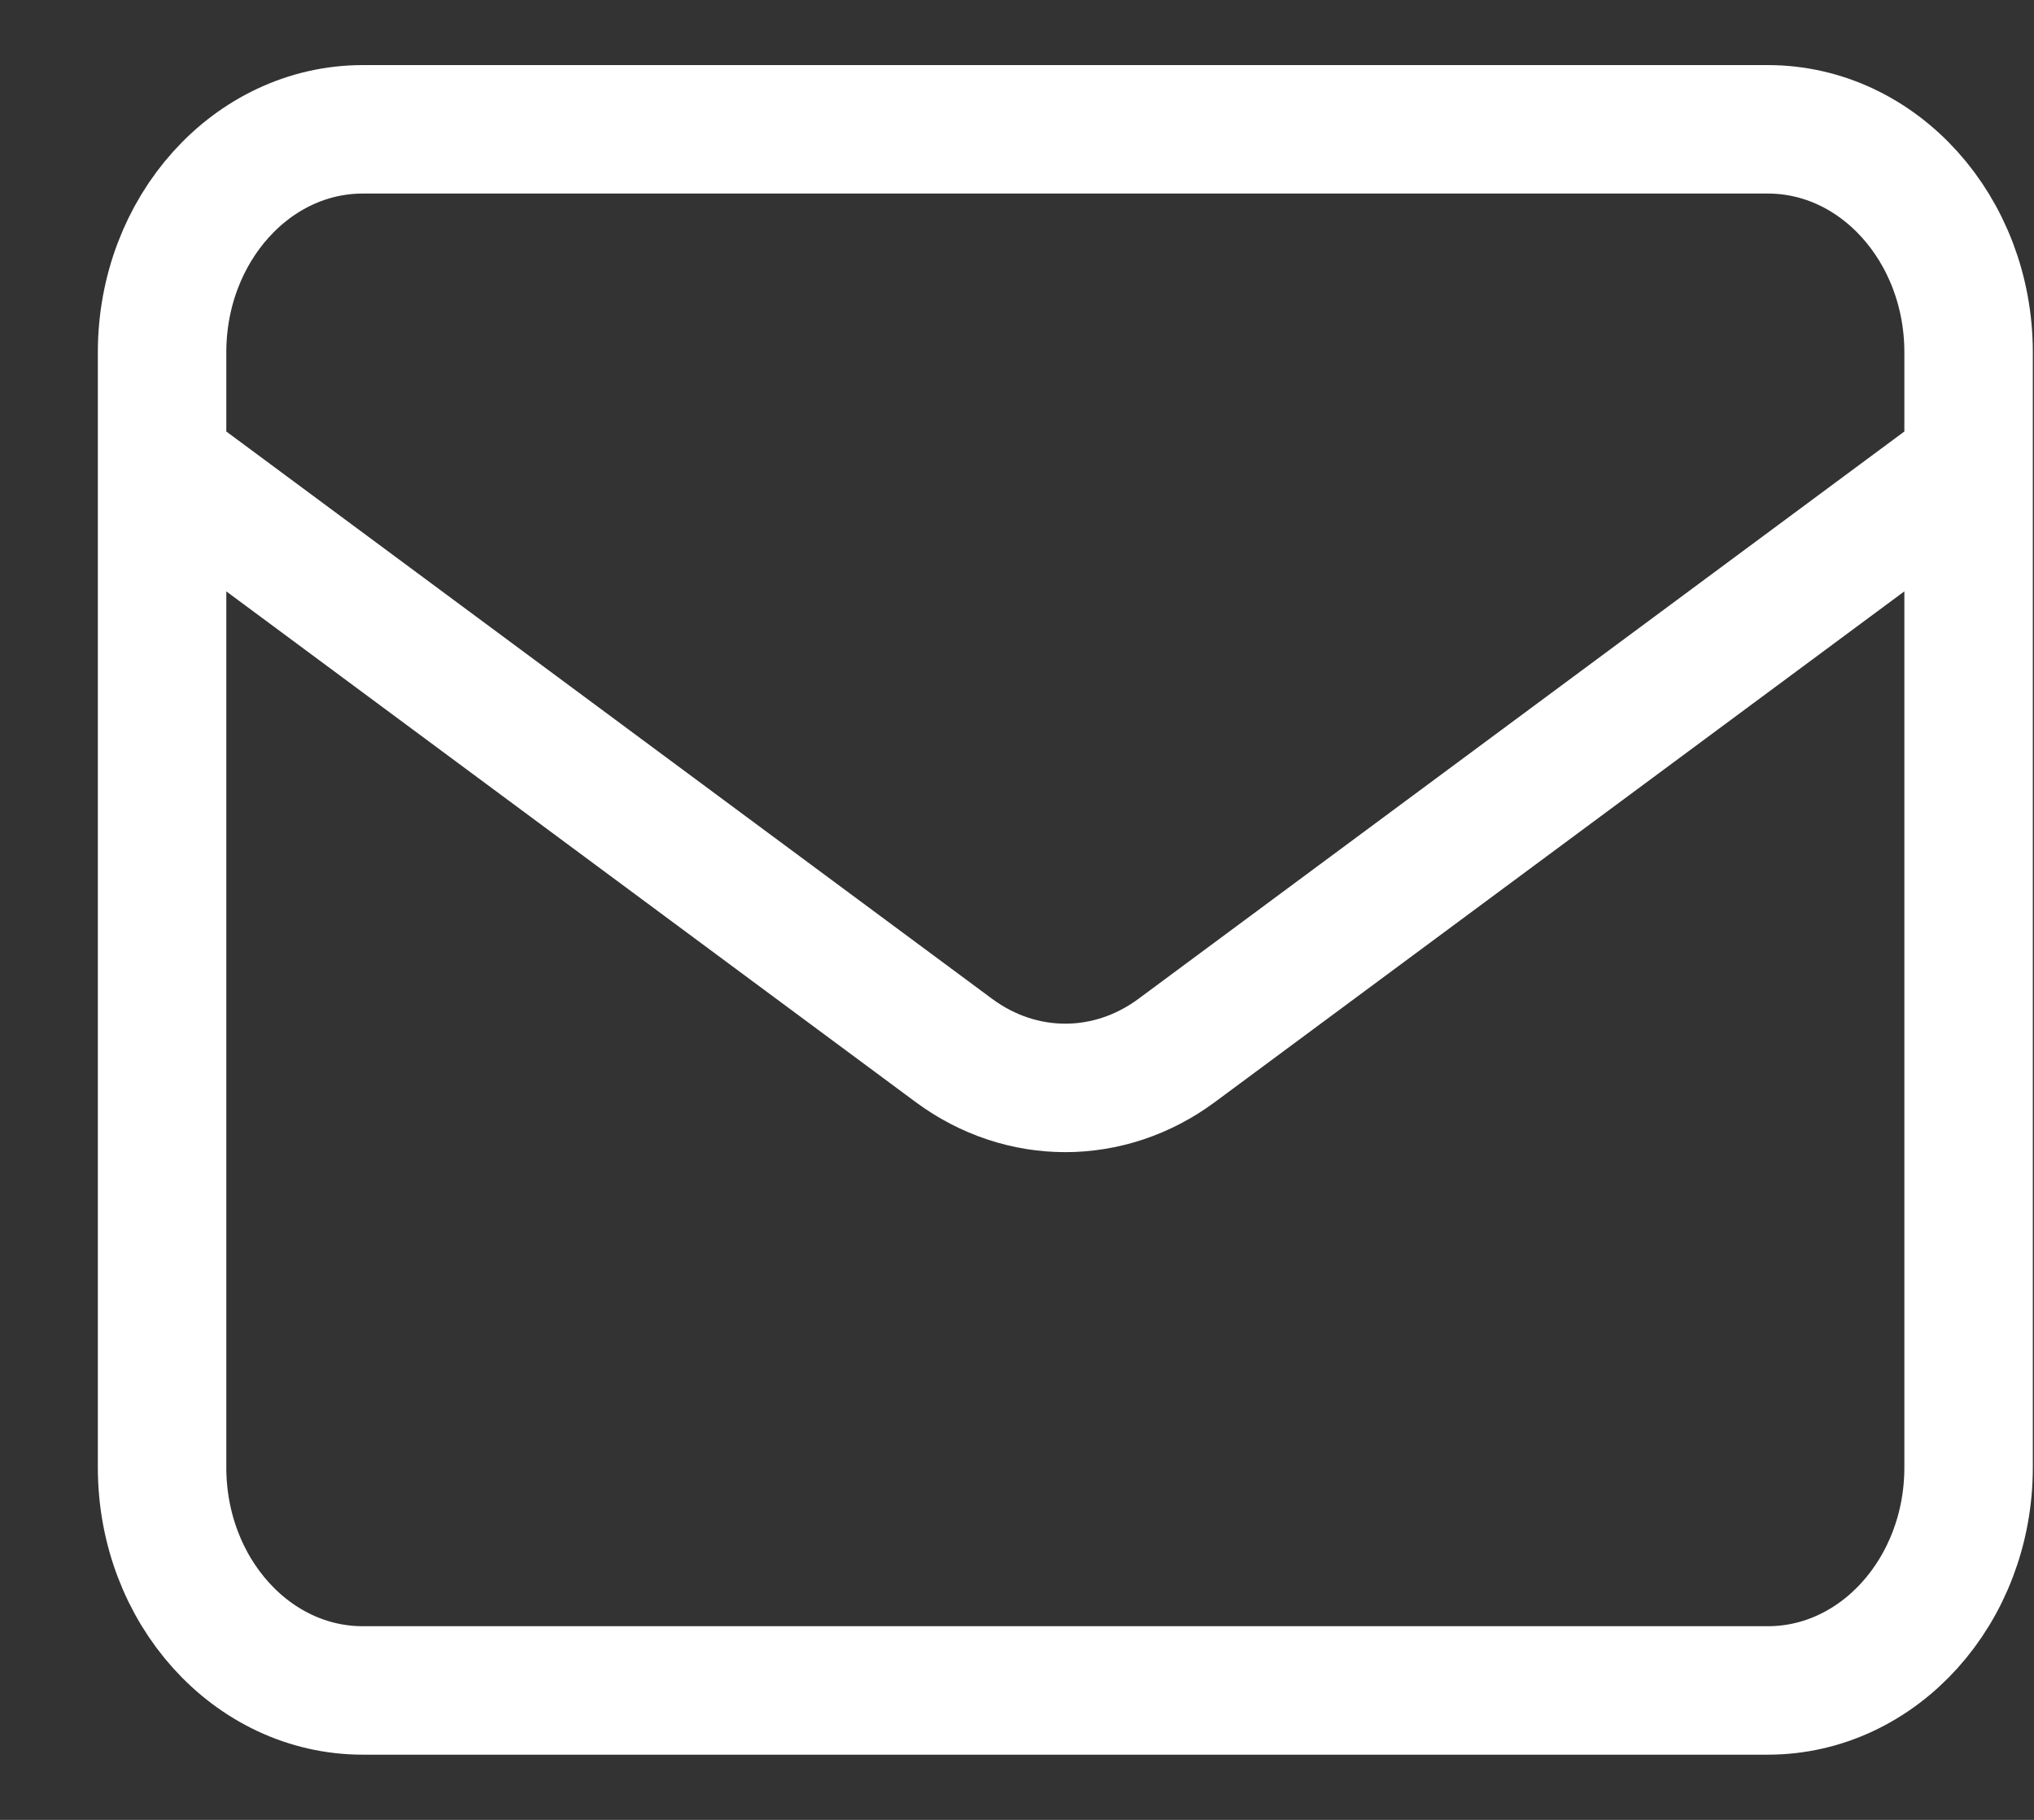 <svg width="19" height="17" viewBox="0 0 19 17" fill="none" xmlns="http://www.w3.org/2000/svg">
<rect x="0" y="0" width="19" height="17" fill="#333333" stroke="none"/>
<path d="M1.514 4.333L8.911 9.813C9.541 10.279 10.361 10.279 10.991 9.813L18.389 4.333M3.389 15.791H16.514C17.549 15.791 18.389 14.859 18.389 13.708V3.291C18.389 2.141 17.549 1.208 16.514 1.208H3.389C2.353 1.208 1.514 2.141 1.514 3.291V13.708C1.514 14.859 2.353 15.791 3.389 15.791Z" stroke="white" stroke-width="1.2" stroke-linecap="round" stroke-linejoin="round"/>
</svg>
